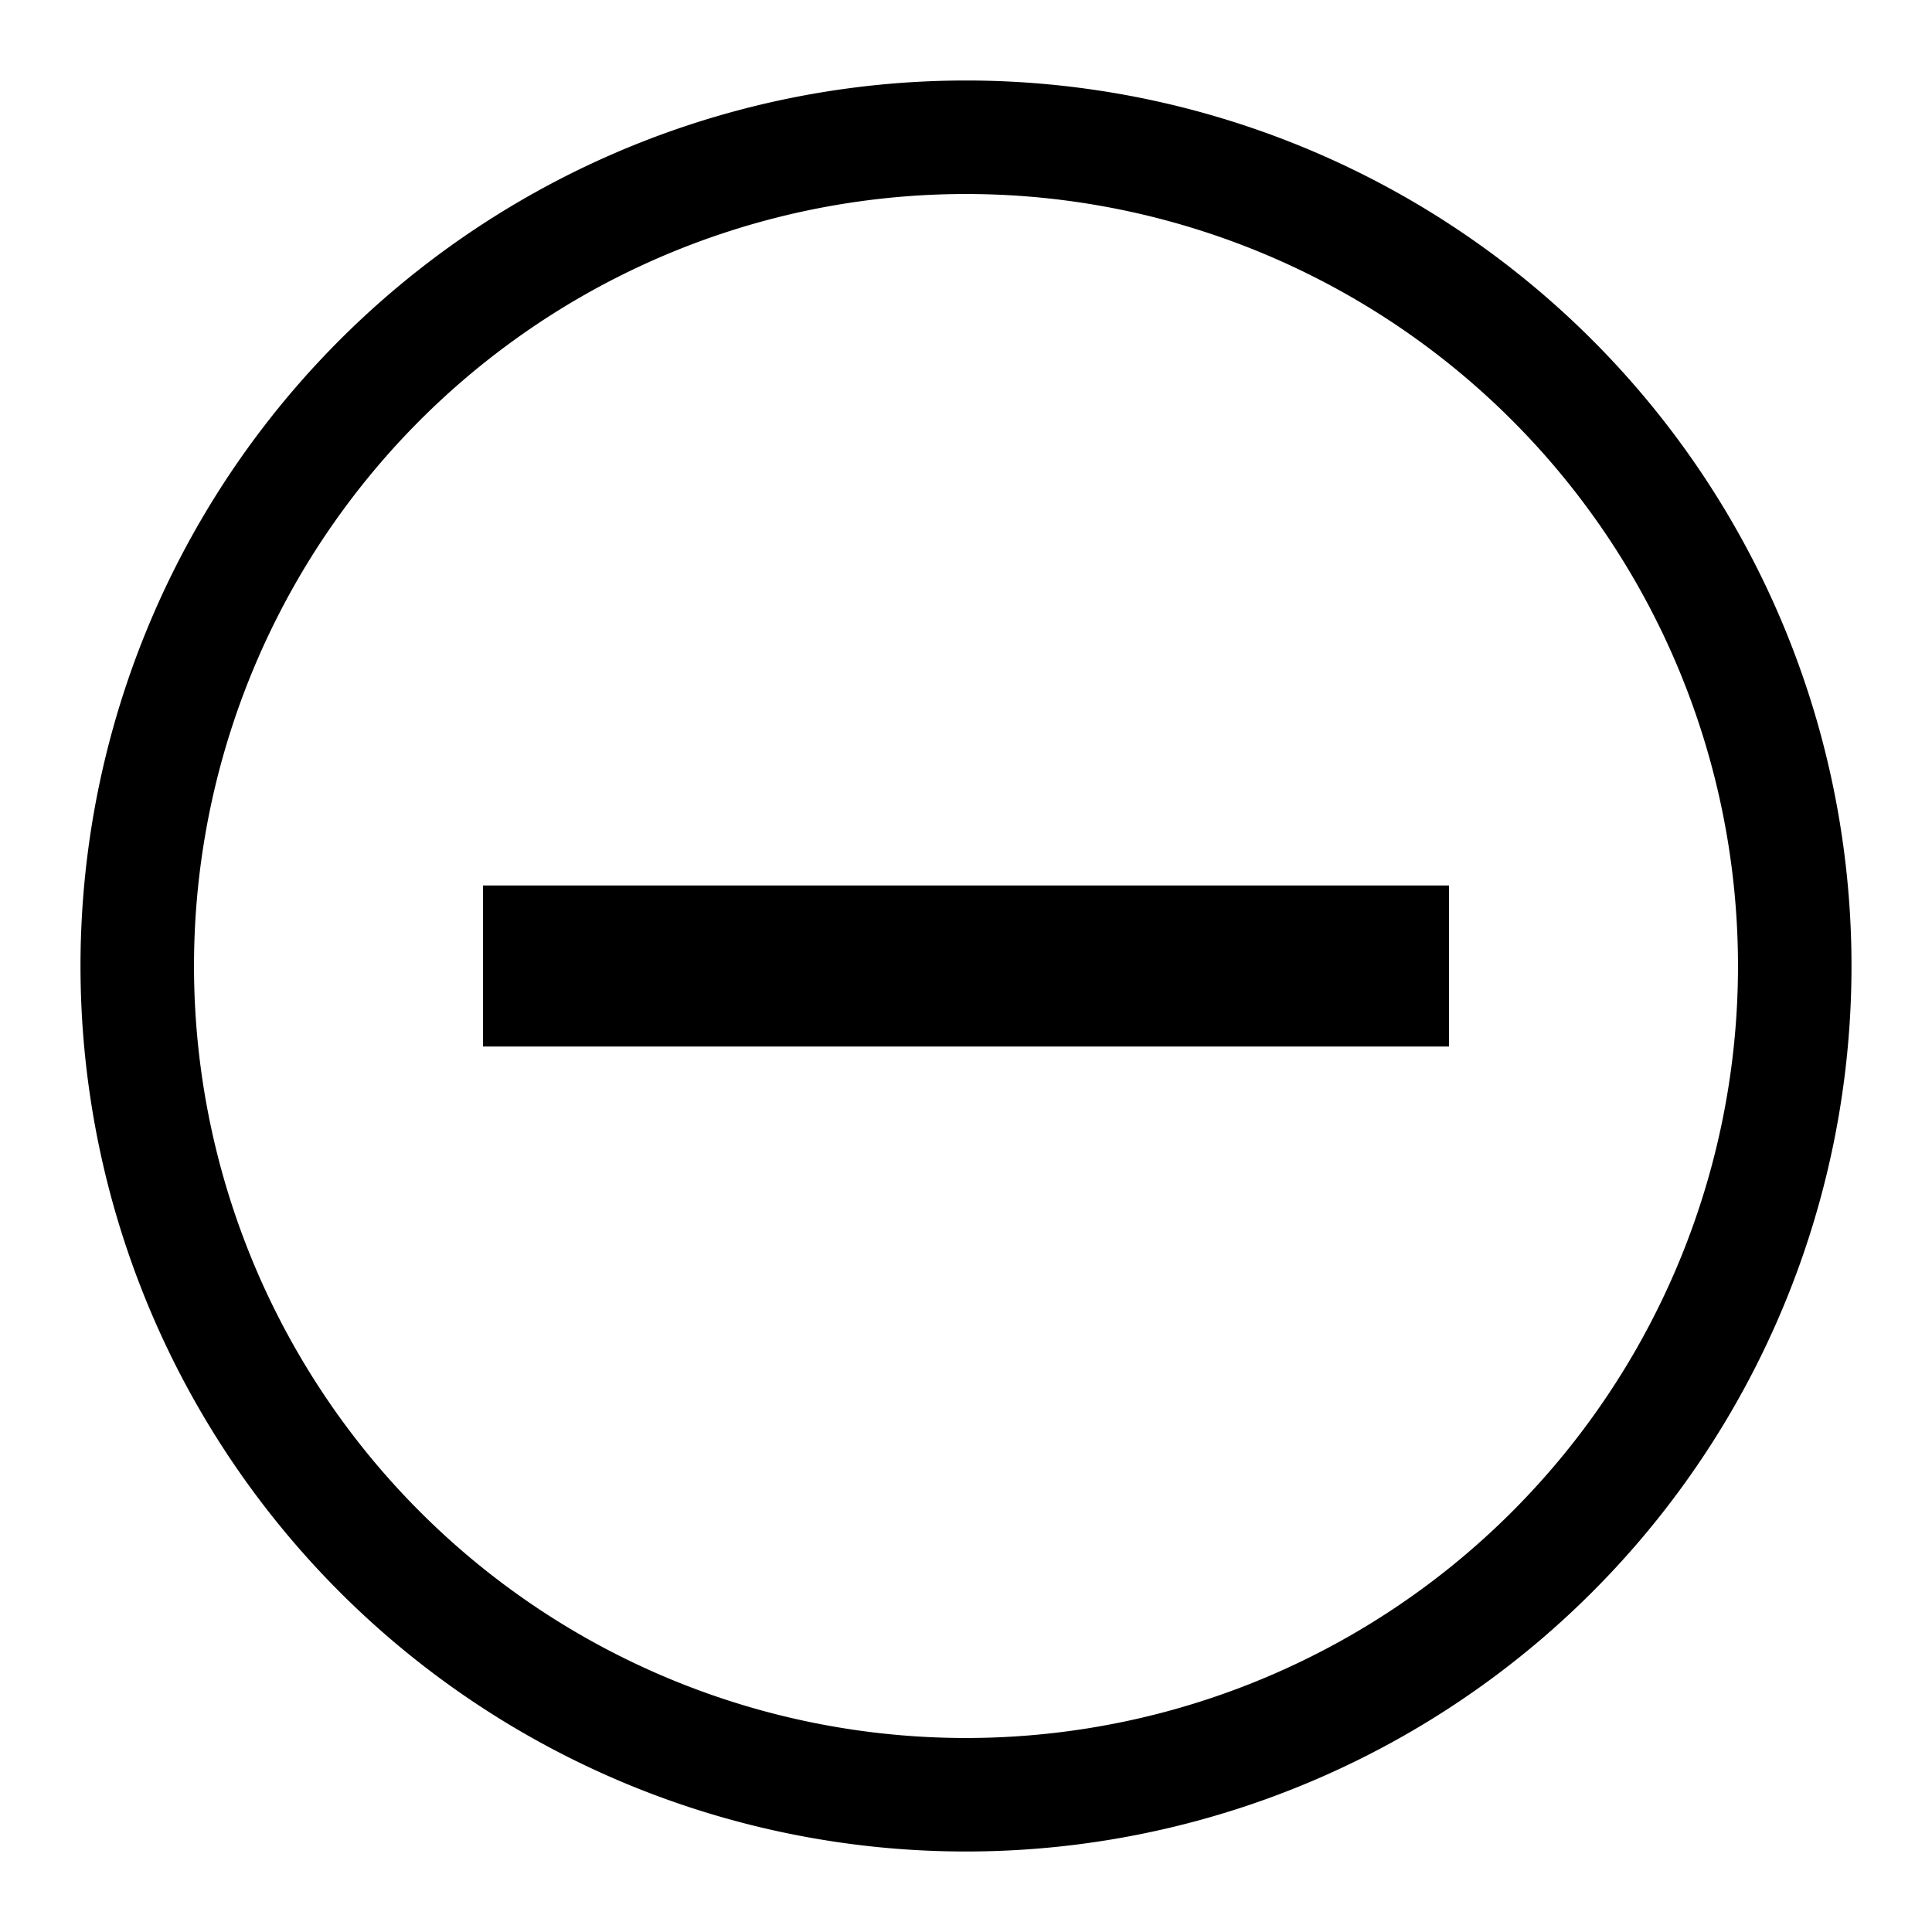 <svg id="图层_1" data-name="图层 1" xmlns="http://www.w3.org/2000/svg" viewBox="0 0 24 24"><title>hhgd</title><path class="cls-1" d="M12,1h0A11,11,0,0,0,1,12H1A11,11,0,1,0,12,1Zm0,20.59A9.59,9.59,0,0,1,2.41,12h0a9.59,9.59,0,0,1,19.18,0h0A9.59,9.59,0,0,1,12,21.59ZM18,13H6V11H18Z"/></svg>
